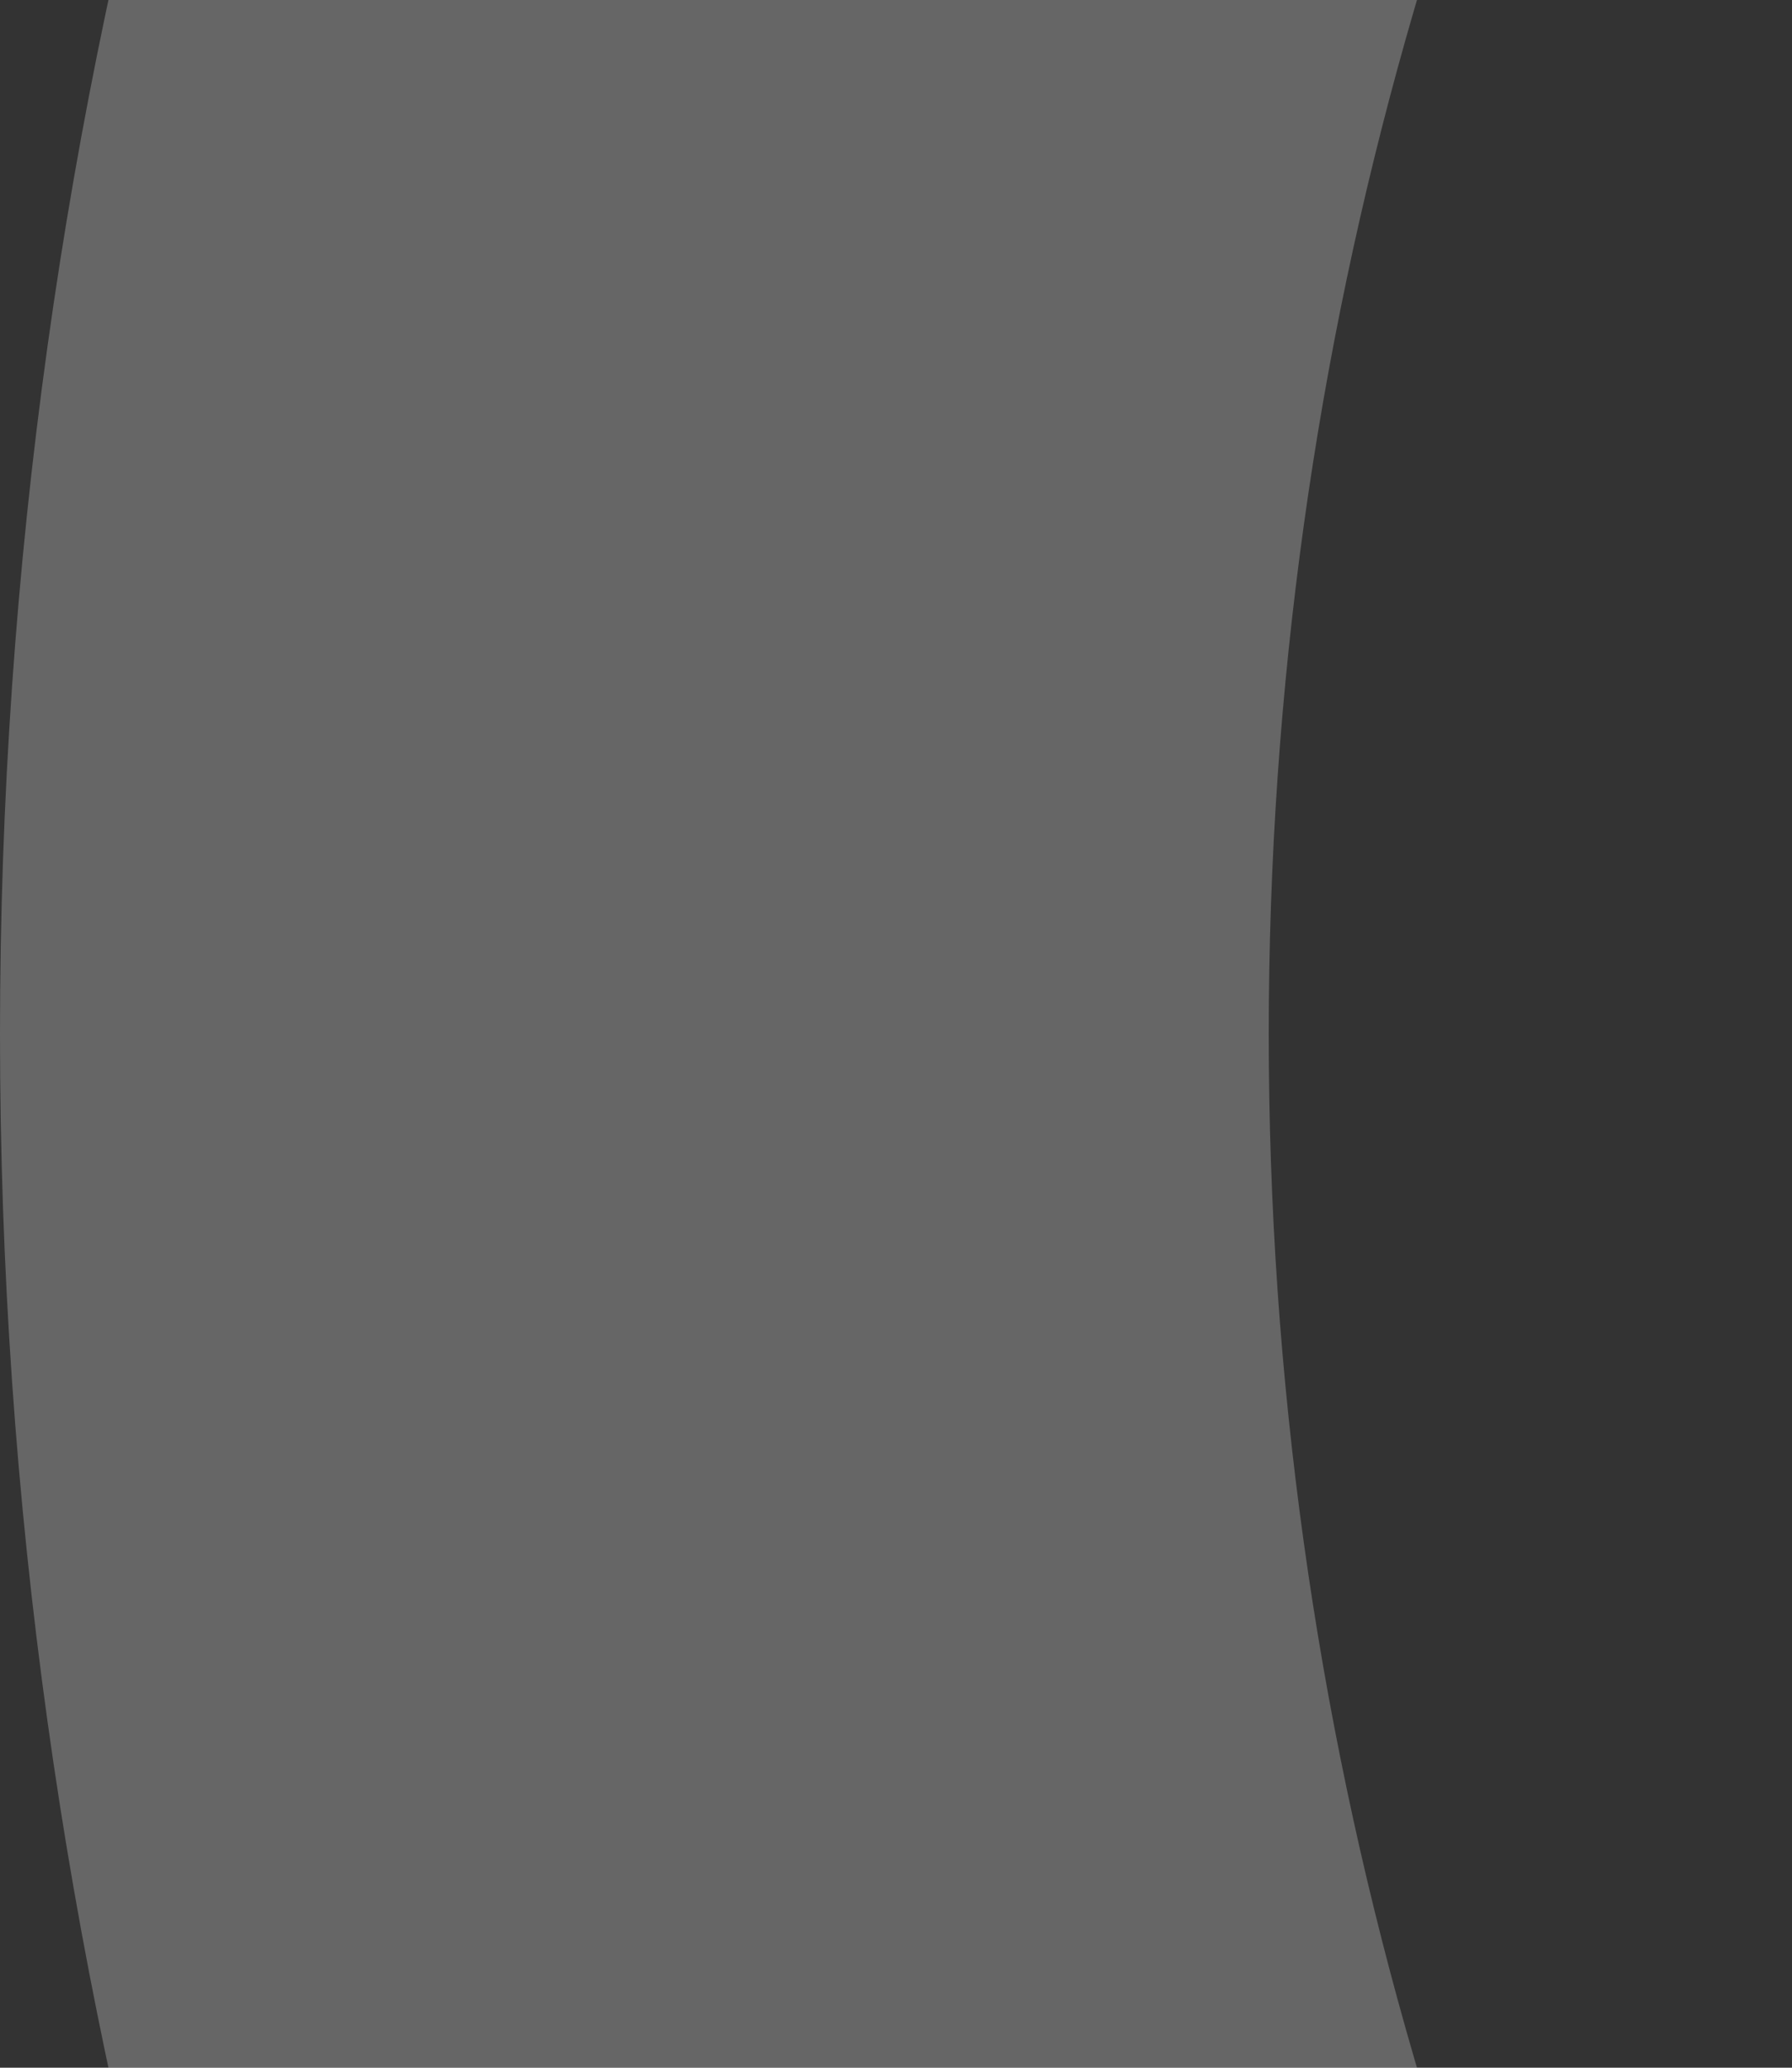 <svg width="26" height="30" viewBox="0 0 26 30" fill="none" xmlns="http://www.w3.org/2000/svg">
<rect x="0" y="0" width="26" height="30" fill="#333333" stroke="none"/>
<path opacity="0.25" fill-rule="evenodd" clip-rule="evenodd" d="M26 -12.336C21.185 -4.377 18.408 4.97 18.408 15C18.408 25.03 21.185 34.377 26 42.336L10.284 52C3.758 41.213 0 28.535 0 15C0 1.465 3.758 -11.213 10.284 -22L26 -12.336Z" fill="white"/>
</svg>
